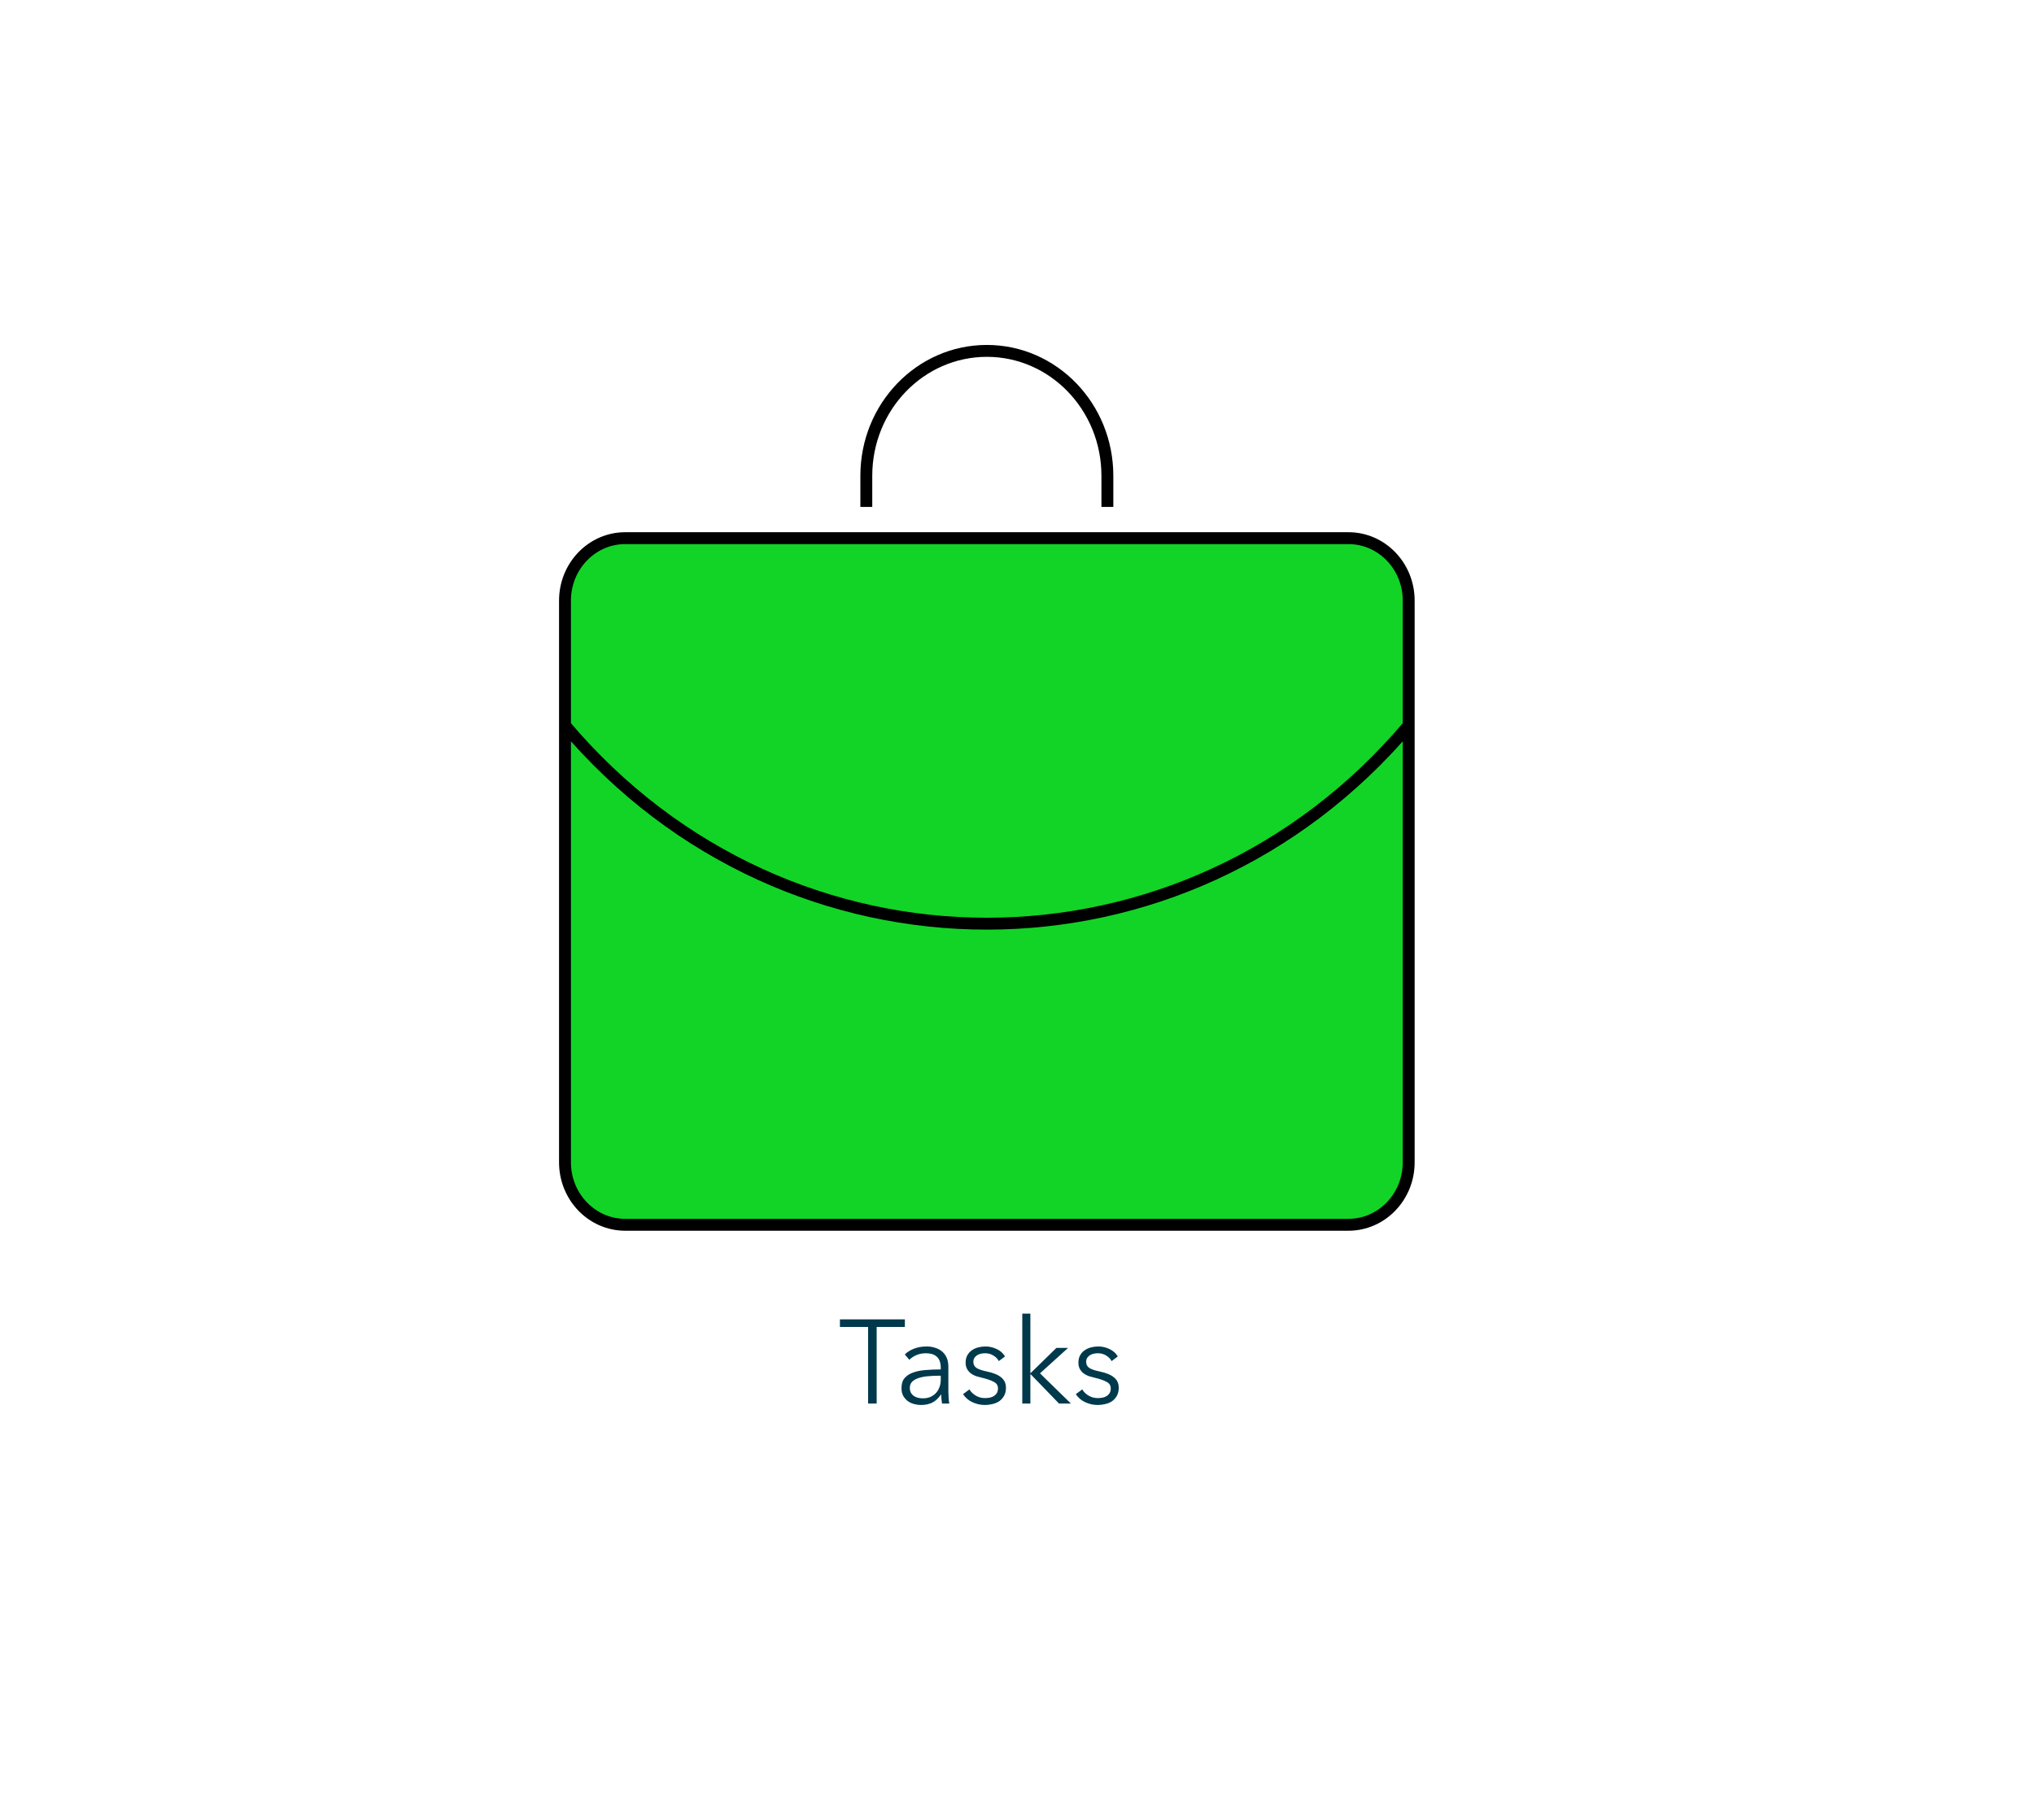 <svg width="171" height="153" viewBox="0 0 171 153" fill="none" xmlns="http://www.w3.org/2000/svg">
<path d="M113.364 45.244H52.566C49.768 45.244 47.5 47.593 47.5 50.491V97.722C47.5 100.62 49.768 102.97 52.566 102.97H113.364C116.162 102.97 118.43 100.62 118.43 97.722V50.491C118.43 47.593 116.162 45.244 113.364 45.244Z" fill="#12D426"/>
<path d="M72.832 42.62V39.996C72.832 34.199 77.369 29.5 82.965 29.5C88.561 29.5 93.098 34.199 93.098 39.996V42.62M47.5 60.987C66.275 83.213 99.655 83.213 118.43 60.987M52.566 45.244H113.364C116.162 45.244 118.43 47.593 118.43 50.491V97.722C118.43 100.62 116.162 102.97 113.364 102.97H52.566C49.768 102.97 47.5 100.62 47.5 97.722V50.491C47.5 47.593 49.768 45.244 52.566 45.244Z" stroke="black"/>
<path d="M73.703 118H72.983V111.56H70.613V110.92H76.073V111.56H73.703V118ZM79.089 114.98C79.089 114.573 78.983 114.27 78.769 114.07C78.556 113.87 78.246 113.77 77.839 113.77C77.559 113.77 77.299 113.82 77.059 113.92C76.819 114.02 76.616 114.153 76.449 114.32L76.069 113.87C76.263 113.677 76.516 113.517 76.829 113.39C77.149 113.263 77.509 113.2 77.909 113.2C78.163 113.2 78.399 113.237 78.619 113.31C78.839 113.377 79.033 113.48 79.199 113.62C79.366 113.76 79.496 113.937 79.589 114.15C79.683 114.363 79.729 114.613 79.729 114.9V116.95C79.729 117.13 79.736 117.317 79.749 117.51C79.763 117.703 79.783 117.867 79.809 118H79.199C79.179 117.887 79.163 117.763 79.149 117.63C79.136 117.497 79.129 117.367 79.129 117.24H79.109C78.896 117.553 78.653 117.78 78.379 117.92C78.113 118.053 77.789 118.12 77.409 118.12C77.229 118.12 77.043 118.093 76.849 118.04C76.663 117.993 76.489 117.913 76.329 117.8C76.176 117.687 76.046 117.54 75.939 117.36C75.839 117.18 75.789 116.96 75.789 116.7C75.789 116.34 75.879 116.057 76.059 115.85C76.246 115.637 76.493 115.48 76.799 115.38C77.106 115.273 77.456 115.207 77.849 115.18C78.249 115.147 78.663 115.13 79.089 115.13V114.98ZM78.889 115.66C78.609 115.66 78.326 115.673 78.039 115.7C77.759 115.72 77.503 115.767 77.269 115.84C77.043 115.907 76.856 116.007 76.709 116.14C76.563 116.273 76.489 116.45 76.489 116.67C76.489 116.837 76.519 116.977 76.579 117.09C76.646 117.203 76.733 117.297 76.839 117.37C76.946 117.437 77.063 117.487 77.189 117.52C77.323 117.547 77.456 117.56 77.589 117.56C77.829 117.56 78.043 117.52 78.229 117.44C78.416 117.353 78.573 117.24 78.699 117.1C78.826 116.953 78.923 116.787 78.989 116.6C79.056 116.413 79.089 116.217 79.089 116.01V115.66H78.889ZM83.971 114.43C83.871 114.237 83.718 114.08 83.511 113.96C83.311 113.833 83.081 113.77 82.821 113.77C82.701 113.77 82.581 113.783 82.461 113.81C82.341 113.837 82.234 113.88 82.141 113.94C82.048 114 81.971 114.077 81.911 114.17C81.858 114.263 81.831 114.373 81.831 114.5C81.831 114.72 81.921 114.89 82.101 115.01C82.281 115.123 82.564 115.22 82.951 115.3C83.504 115.413 83.911 115.58 84.171 115.8C84.438 116.013 84.571 116.303 84.571 116.67C84.571 116.937 84.518 117.163 84.411 117.35C84.311 117.53 84.178 117.68 84.011 117.8C83.844 117.913 83.654 117.993 83.441 118.04C83.234 118.093 83.024 118.12 82.811 118.12C82.458 118.12 82.114 118.047 81.781 117.9C81.448 117.753 81.174 117.523 80.961 117.21L81.501 116.81C81.621 117.017 81.798 117.19 82.031 117.33C82.264 117.47 82.521 117.54 82.801 117.54C82.948 117.54 83.088 117.527 83.221 117.5C83.354 117.473 83.471 117.427 83.571 117.36C83.671 117.293 83.751 117.21 83.811 117.11C83.871 117.003 83.901 116.873 83.901 116.72C83.901 116.473 83.781 116.29 83.541 116.17C83.308 116.043 82.968 115.927 82.521 115.82C82.381 115.787 82.231 115.747 82.071 115.7C81.918 115.647 81.774 115.573 81.641 115.48C81.508 115.38 81.398 115.257 81.311 115.11C81.224 114.963 81.181 114.78 81.181 114.56C81.181 114.32 81.228 114.117 81.321 113.95C81.414 113.777 81.538 113.637 81.691 113.53C81.851 113.417 82.031 113.333 82.231 113.28C82.431 113.227 82.638 113.2 82.851 113.2C83.178 113.2 83.494 113.273 83.801 113.42C84.108 113.567 84.338 113.773 84.491 114.04L83.971 114.43ZM86.624 115.43H86.654L88.814 113.32H89.794L87.434 115.46L90.034 118H89.034L86.654 115.54H86.624V118H85.944V110.44H86.624V115.43ZM93.454 114.43C93.353 114.237 93.2 114.08 92.993 113.96C92.793 113.833 92.564 113.77 92.303 113.77C92.183 113.77 92.064 113.783 91.944 113.81C91.823 113.837 91.717 113.88 91.624 113.94C91.53 114 91.454 114.077 91.394 114.17C91.34 114.263 91.314 114.373 91.314 114.5C91.314 114.72 91.403 114.89 91.584 115.01C91.763 115.123 92.047 115.22 92.433 115.3C92.987 115.413 93.394 115.58 93.653 115.8C93.92 116.013 94.053 116.303 94.053 116.67C94.053 116.937 94 117.163 93.894 117.35C93.793 117.53 93.66 117.68 93.493 117.8C93.327 117.913 93.137 117.993 92.924 118.04C92.717 118.093 92.507 118.12 92.293 118.12C91.94 118.12 91.597 118.047 91.263 117.9C90.93 117.753 90.657 117.523 90.444 117.21L90.984 116.81C91.103 117.017 91.28 117.19 91.513 117.33C91.747 117.47 92.004 117.54 92.284 117.54C92.43 117.54 92.57 117.527 92.704 117.5C92.837 117.473 92.954 117.427 93.053 117.36C93.153 117.293 93.234 117.21 93.293 117.11C93.353 117.003 93.383 116.873 93.383 116.72C93.383 116.473 93.263 116.29 93.023 116.17C92.79 116.043 92.45 115.927 92.004 115.82C91.864 115.787 91.713 115.747 91.553 115.7C91.4 115.647 91.257 115.573 91.124 115.48C90.99 115.38 90.88 115.257 90.793 115.11C90.707 114.963 90.663 114.78 90.663 114.56C90.663 114.32 90.71 114.117 90.803 113.95C90.897 113.777 91.02 113.637 91.174 113.53C91.334 113.417 91.513 113.333 91.713 113.28C91.913 113.227 92.12 113.2 92.334 113.2C92.66 113.2 92.977 113.273 93.284 113.42C93.59 113.567 93.82 113.773 93.974 114.04L93.454 114.43Z" fill="#00394C"/>
</svg>
